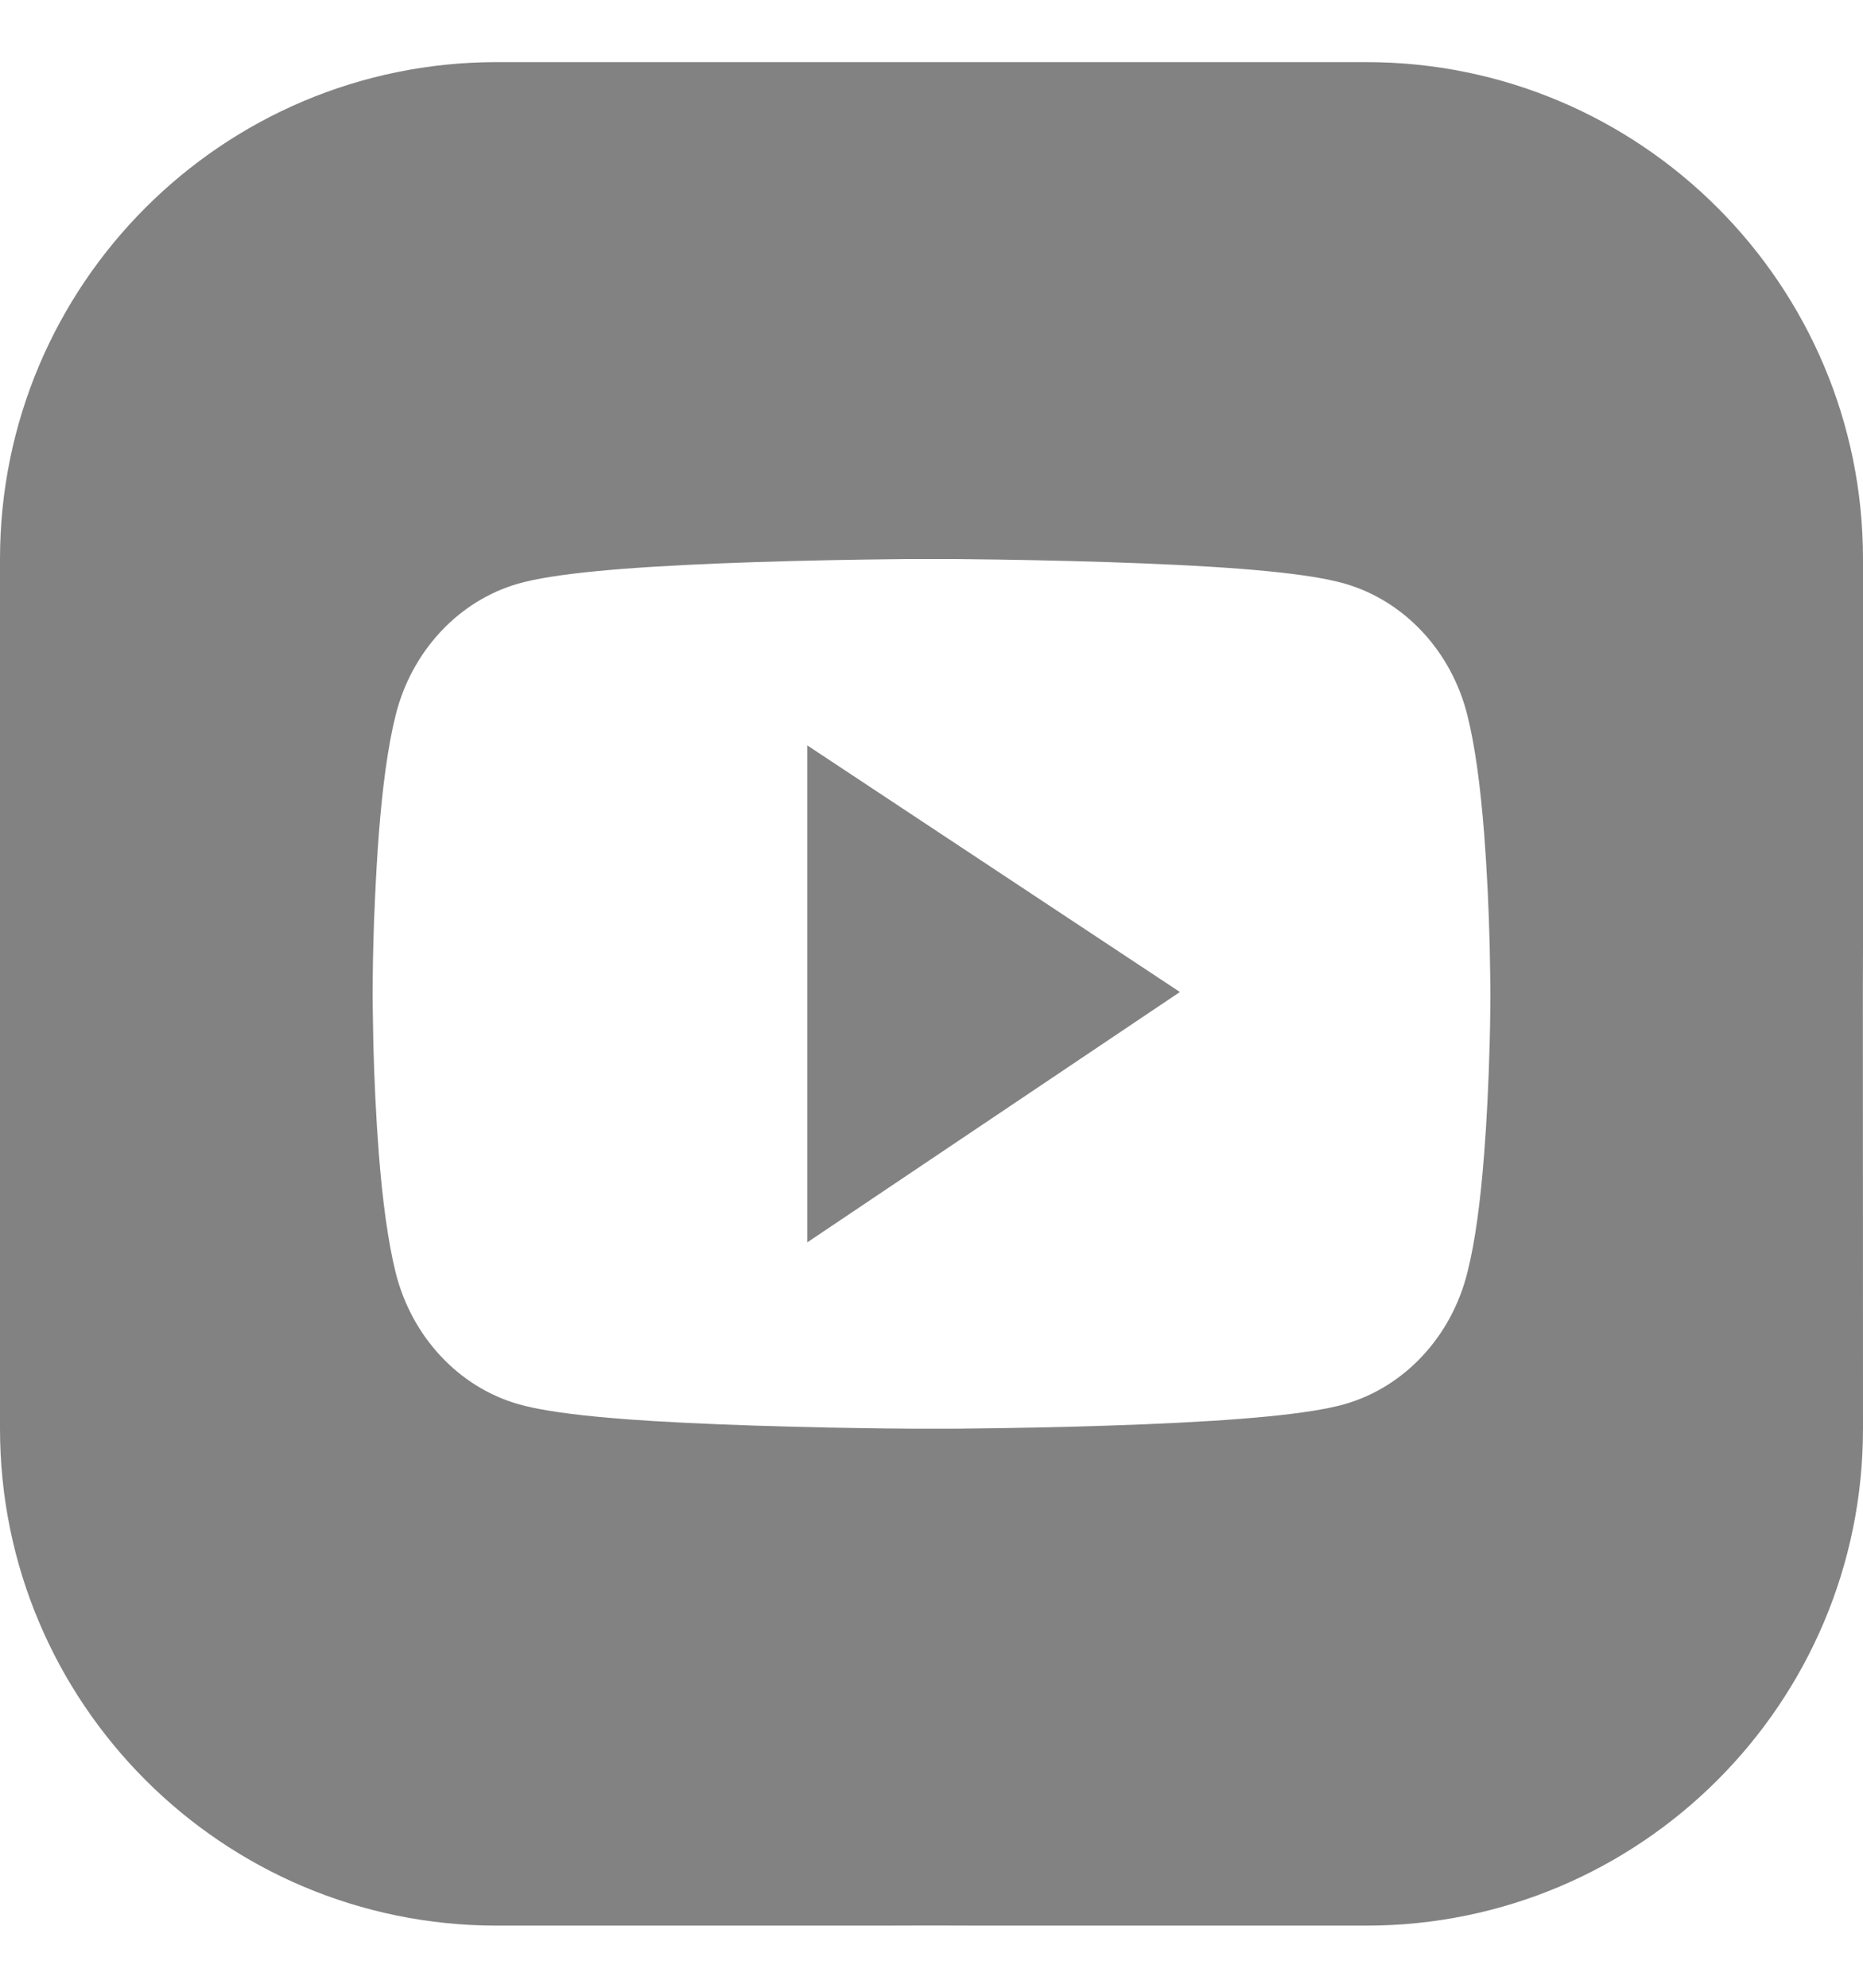 <svg xmlns="http://www.w3.org/2000/svg" viewBox="0 0 15 16" fill="none">
    <path d="M9.5 7.985L6.5 10V6L9.5 7.985Z" fill="#828282"/>
    <path fill-rule="evenodd" clip-rule="evenodd" d="M15 7.621L14.999 8L15 11.5C15 13.709 13.209 15.5 11 15.5H7.879L7.5 15.499L7.122 15.5H4C1.791 15.5 0 13.709 0 11.5V8.5L0 8.378L0 8L0 7.622L0 7.5V4.5C0 2.291 1.791 0.5 4 0.5H7.121L7.5 0.5L7.878 0.5H11C13.209 0.5 15 2.291 15 4.5V7.5L15 7.621ZM12 7.97L11.999 7.888L11.994 7.598C11.986 7.298 11.972 6.998 11.95 6.716C11.92 6.327 11.876 6.003 11.815 5.759C11.687 5.243 11.309 4.837 10.828 4.698C10.543 4.616 9.987 4.566 9.204 4.535C8.831 4.52 8.432 4.51 8.033 4.504C7.913 4.502 7.799 4.501 7.696 4.5L7.674 4.5H7.326L7.304 4.5C7.201 4.501 7.087 4.502 6.967 4.504C6.568 4.51 6.169 4.52 5.796 4.535C5.013 4.567 4.456 4.617 4.172 4.698C3.692 4.836 3.313 5.242 3.185 5.759C3.124 6.003 3.08 6.327 3.05 6.716C3.037 6.886 3.027 7.062 3.019 7.242C3.013 7.36 3.009 7.479 3.006 7.598C3.003 7.697 3.002 7.79 3.001 7.874V7.888L3 7.97V8.03L3.001 8.112L3.006 8.402C3.014 8.702 3.028 9.002 3.05 9.284C3.08 9.673 3.125 9.997 3.185 10.241C3.313 10.757 3.691 11.164 4.172 11.302C4.456 11.384 5.013 11.434 5.796 11.465C6.169 11.48 6.568 11.49 6.967 11.496L7.117 11.498L7.352 11.5H7.674L7.696 11.5C7.799 11.499 7.913 11.498 8.033 11.496C8.432 11.49 8.831 11.48 9.204 11.465C9.987 11.433 10.544 11.383 10.828 11.302C11.309 11.164 11.687 10.758 11.815 10.241C11.877 9.997 11.92 9.673 11.95 9.284C11.972 9.002 11.986 8.702 11.994 8.402C11.997 8.303 11.998 8.21 11.999 8.126V8.112L12 8.03V7.97Z" fill="#828282"/>
  </svg>